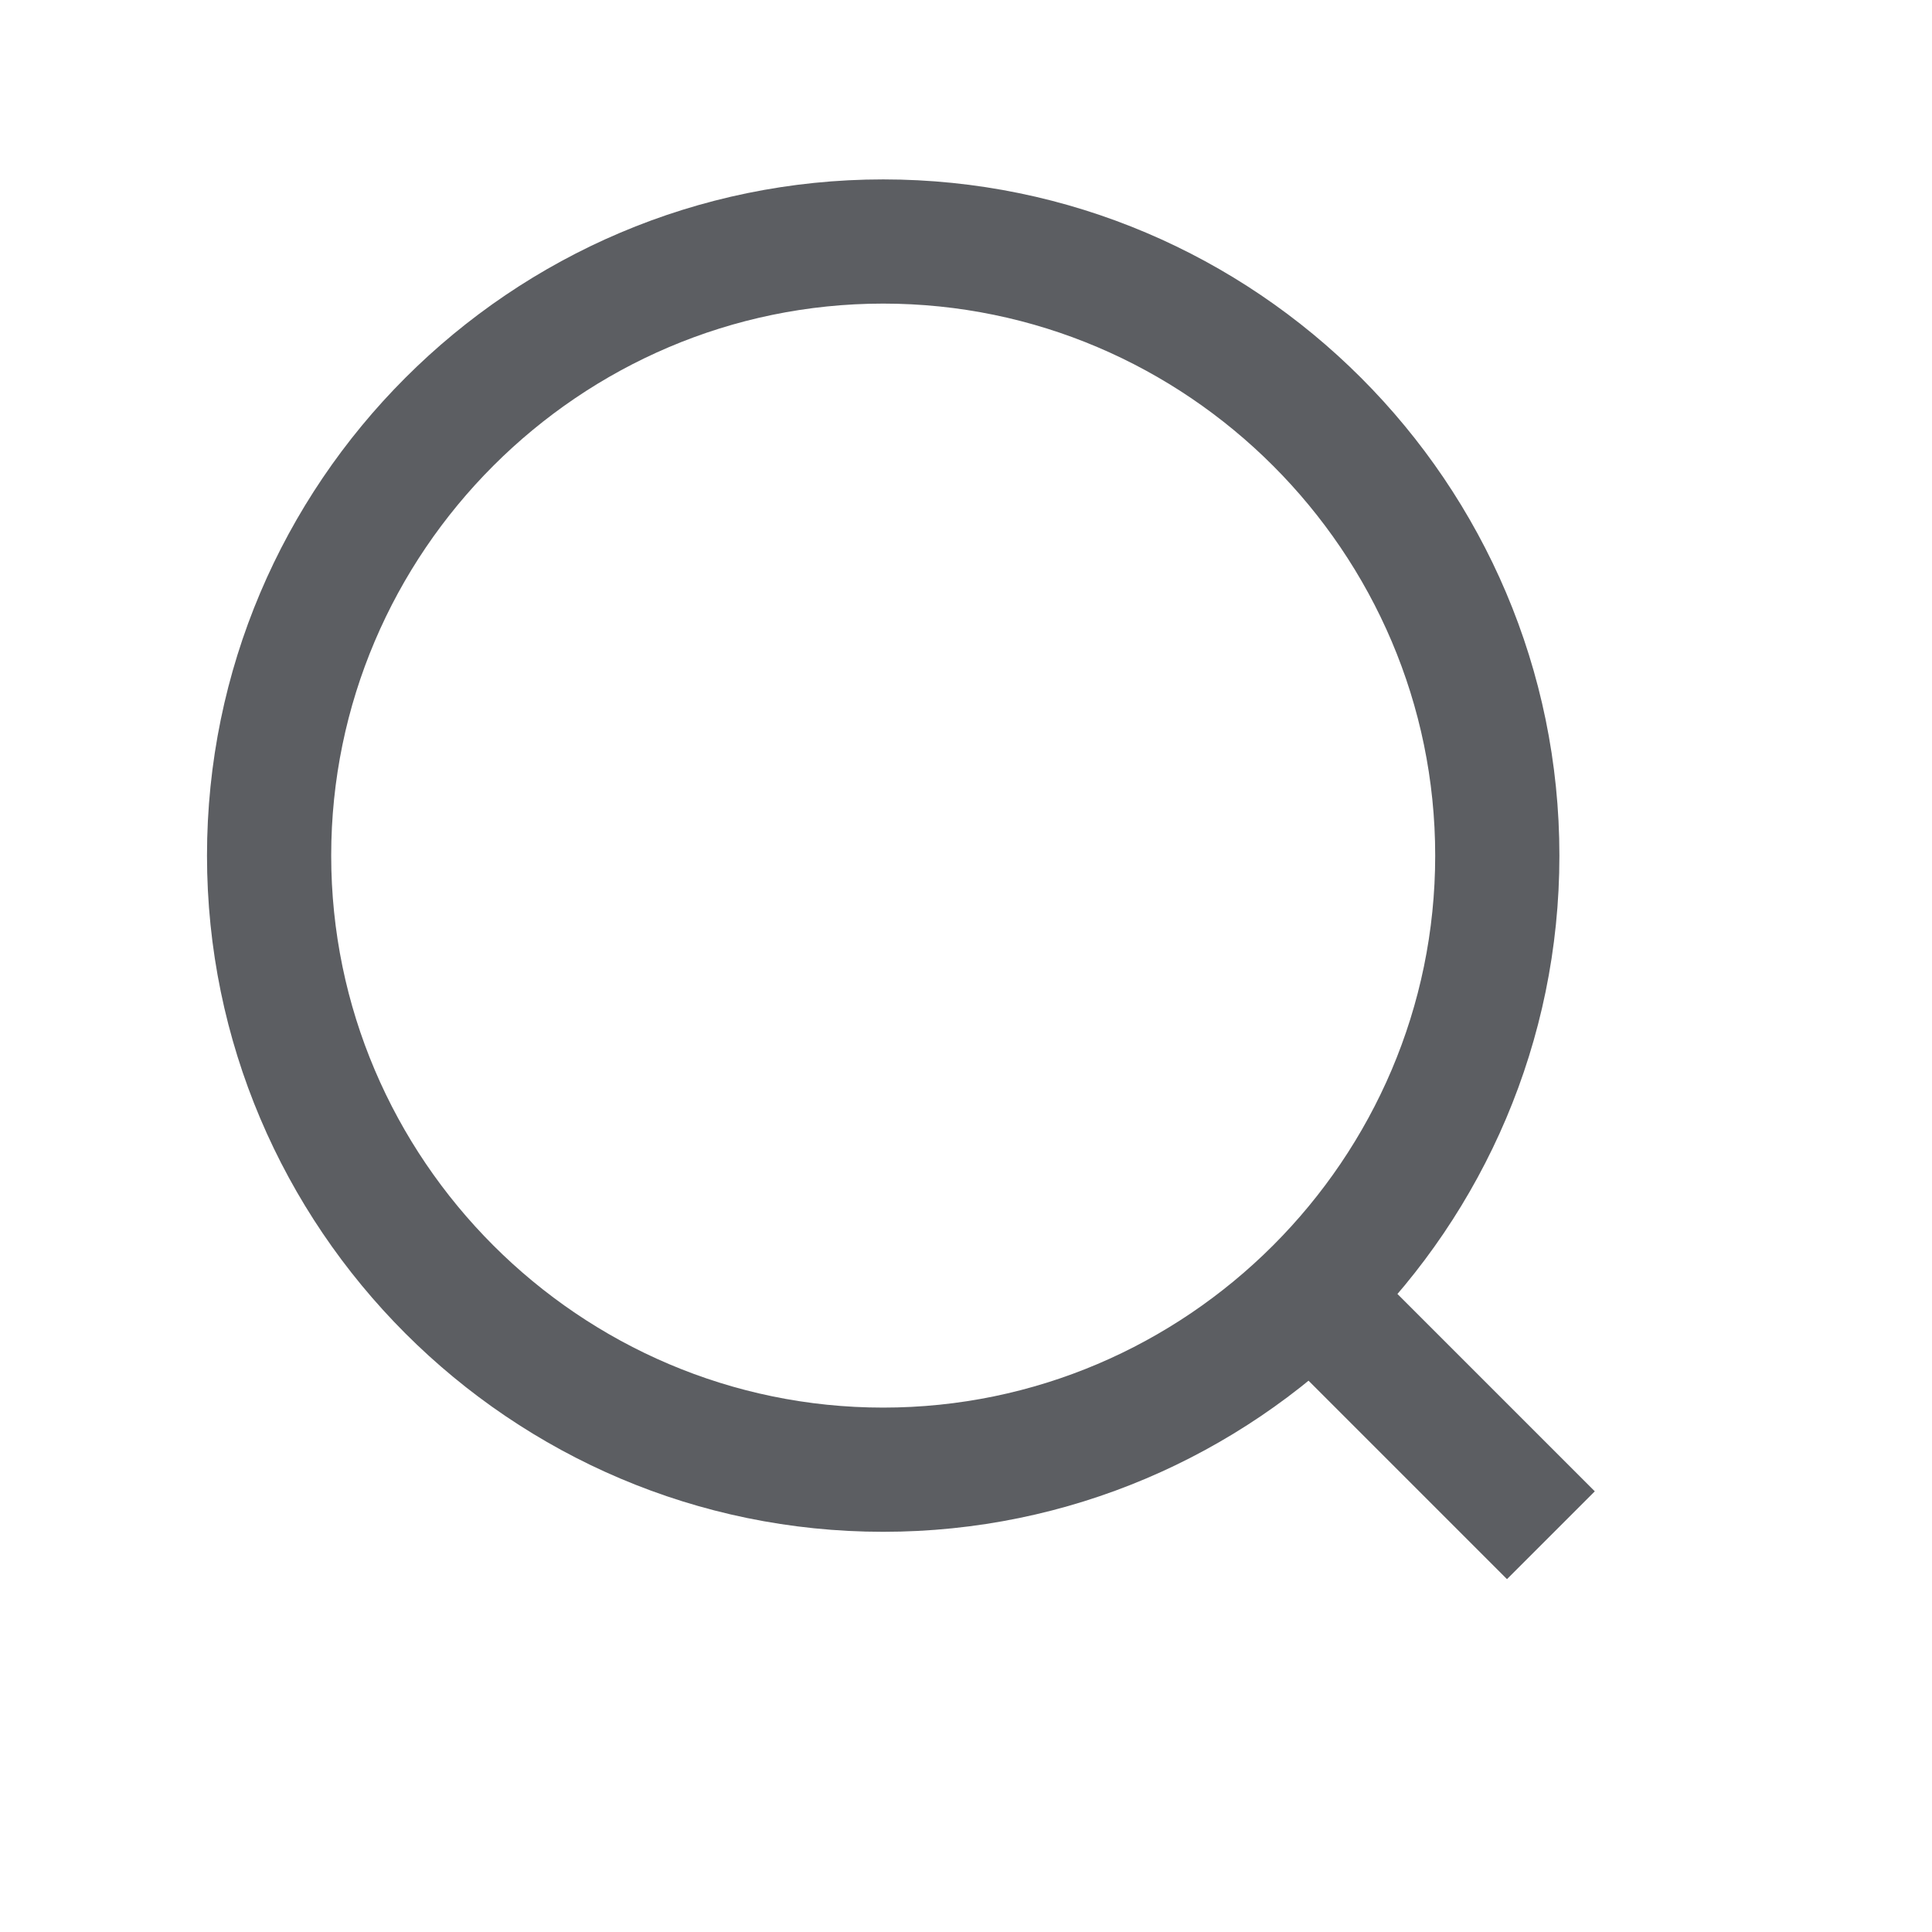 <?xml version="1.0" encoding="utf-8"?>
<!-- Generator: Adobe Illustrator 22.0.0, SVG Export Plug-In . SVG Version: 6.00 Build 0)  -->
<svg version="1.1" id="Layer_1" xmlns="http://www.w3.org/2000/svg" xmlns:xlink="http://www.w3.org/1999/xlink" x="0px" y="0px"
	 viewBox="0 0 14 14" style="enable-background:new 0 0 14 14;" xml:space="preserve">
<style type="text/css">
	.st0{fill:#5C5E62;}
</style>
<g>
	<g>
		<path class="st0" d="M6.4,11.1c-2.7,0-4.9-2.2-4.9-4.9s2.2-4.9,4.9-4.9s4.9,2.2,4.9,4.9S9.1,11.1,6.4,11.1z M6.4,2.2
			c-2.2,0-4,1.8-4,4s1.8,4,4,4s4-1.8,4-4S8.6,2.2,6.4,2.2z"/>
	</g>
	<g>
		<rect x="10.3" y="8.9" transform="matrix(0.707 -0.707 0.707 0.707 -4.351 10.736)" class="st0" width="0.9" height="2.4"/>
	</g>
</g>
</svg>

